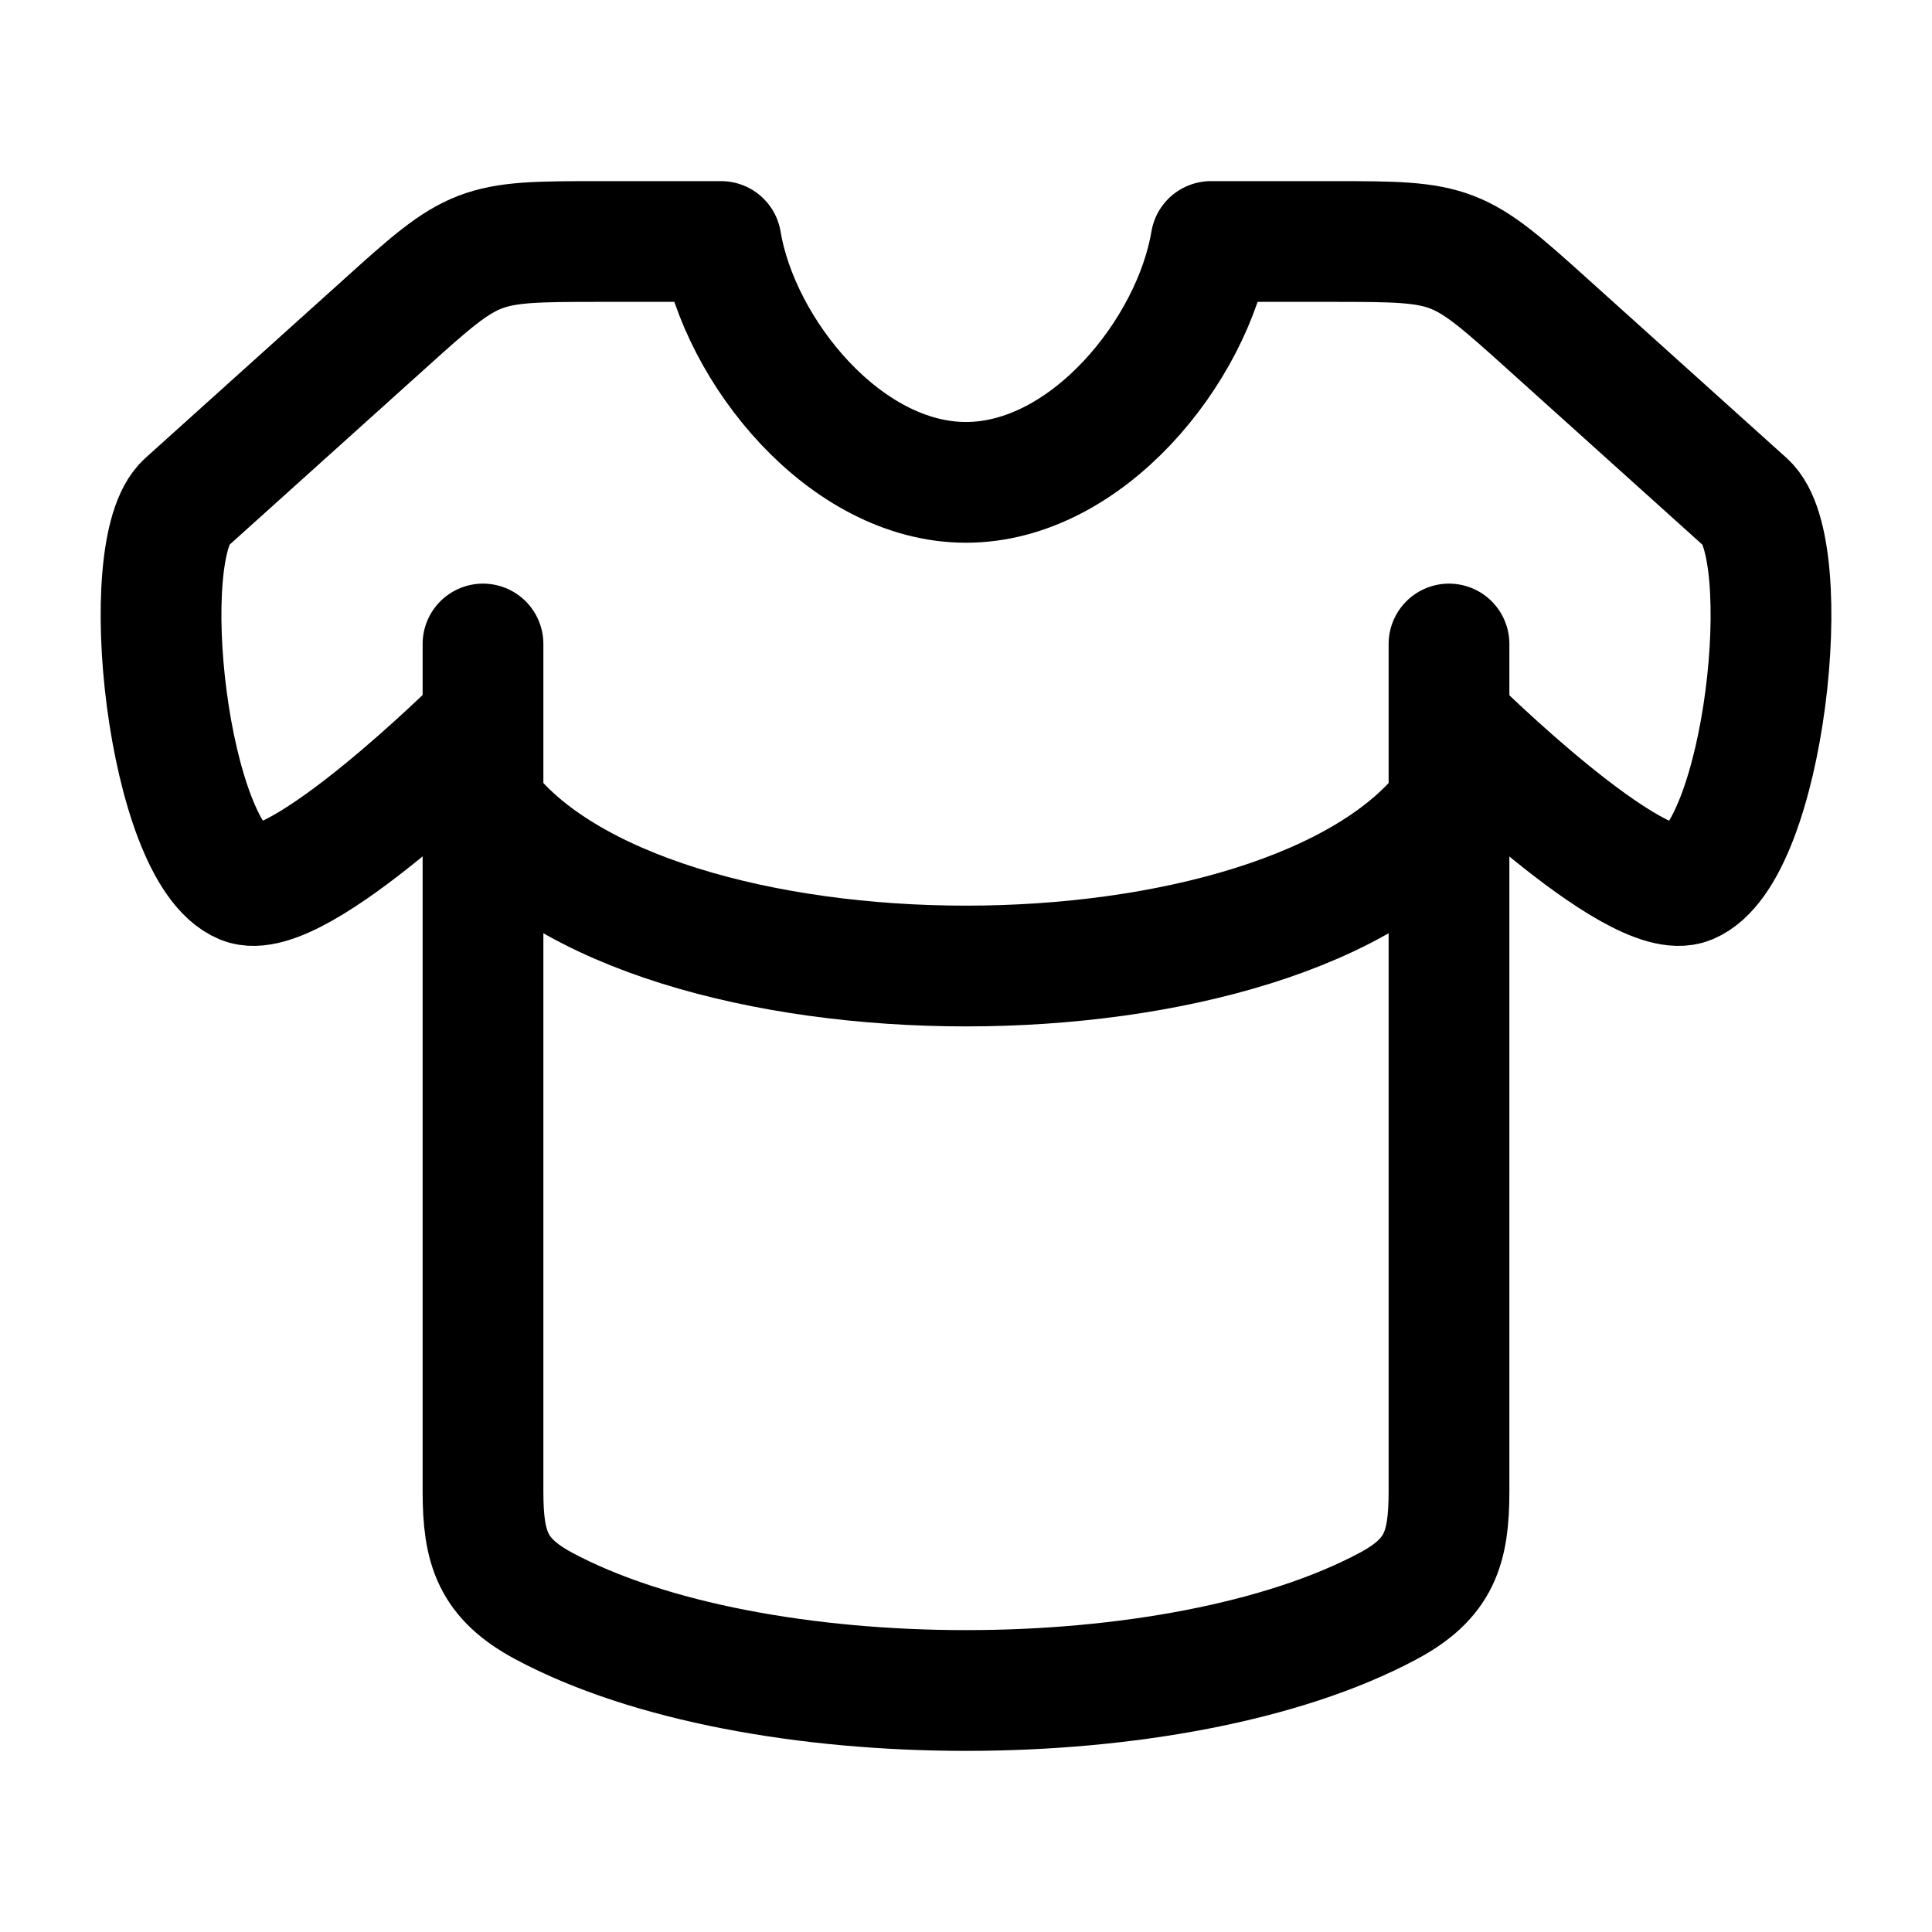 <svg xmlns="http://www.w3.org/2000/svg" xmlns:xlink="http://www.w3.org/1999/xlink" width="24" height="24" viewBox="0 0 24 24"><g fill="none" stroke="currentColor" stroke-linecap="round" stroke-linejoin="round" stroke-width="1.5" color="currentColor"><path d="M5.947 9.003s-2.264 2.249-2.93 1.974c-.94-.389-1.346-4.157-.707-4.732l2.457-2.212C5.9 3.01 5.93 3 7.439 3h1.518C9.183 4.36 10.496 5.992 12 5.992S14.816 4.36 15.043 3h1.518c1.508 0 1.538.011 2.672 1.033l2.457 2.212c.64.575.233 4.343-.707 4.732c-.666.275-2.934-1.974-2.934-1.974"/><path d="M6 8v10.527c0 .705.12 1.082.755 1.423c2.613 1.4 7.877 1.4 10.49 0c.635-.34.755-.718.755-1.423V8"/><path d="M6 10c2 2.667 10 2.667 12 0"/></g></svg>